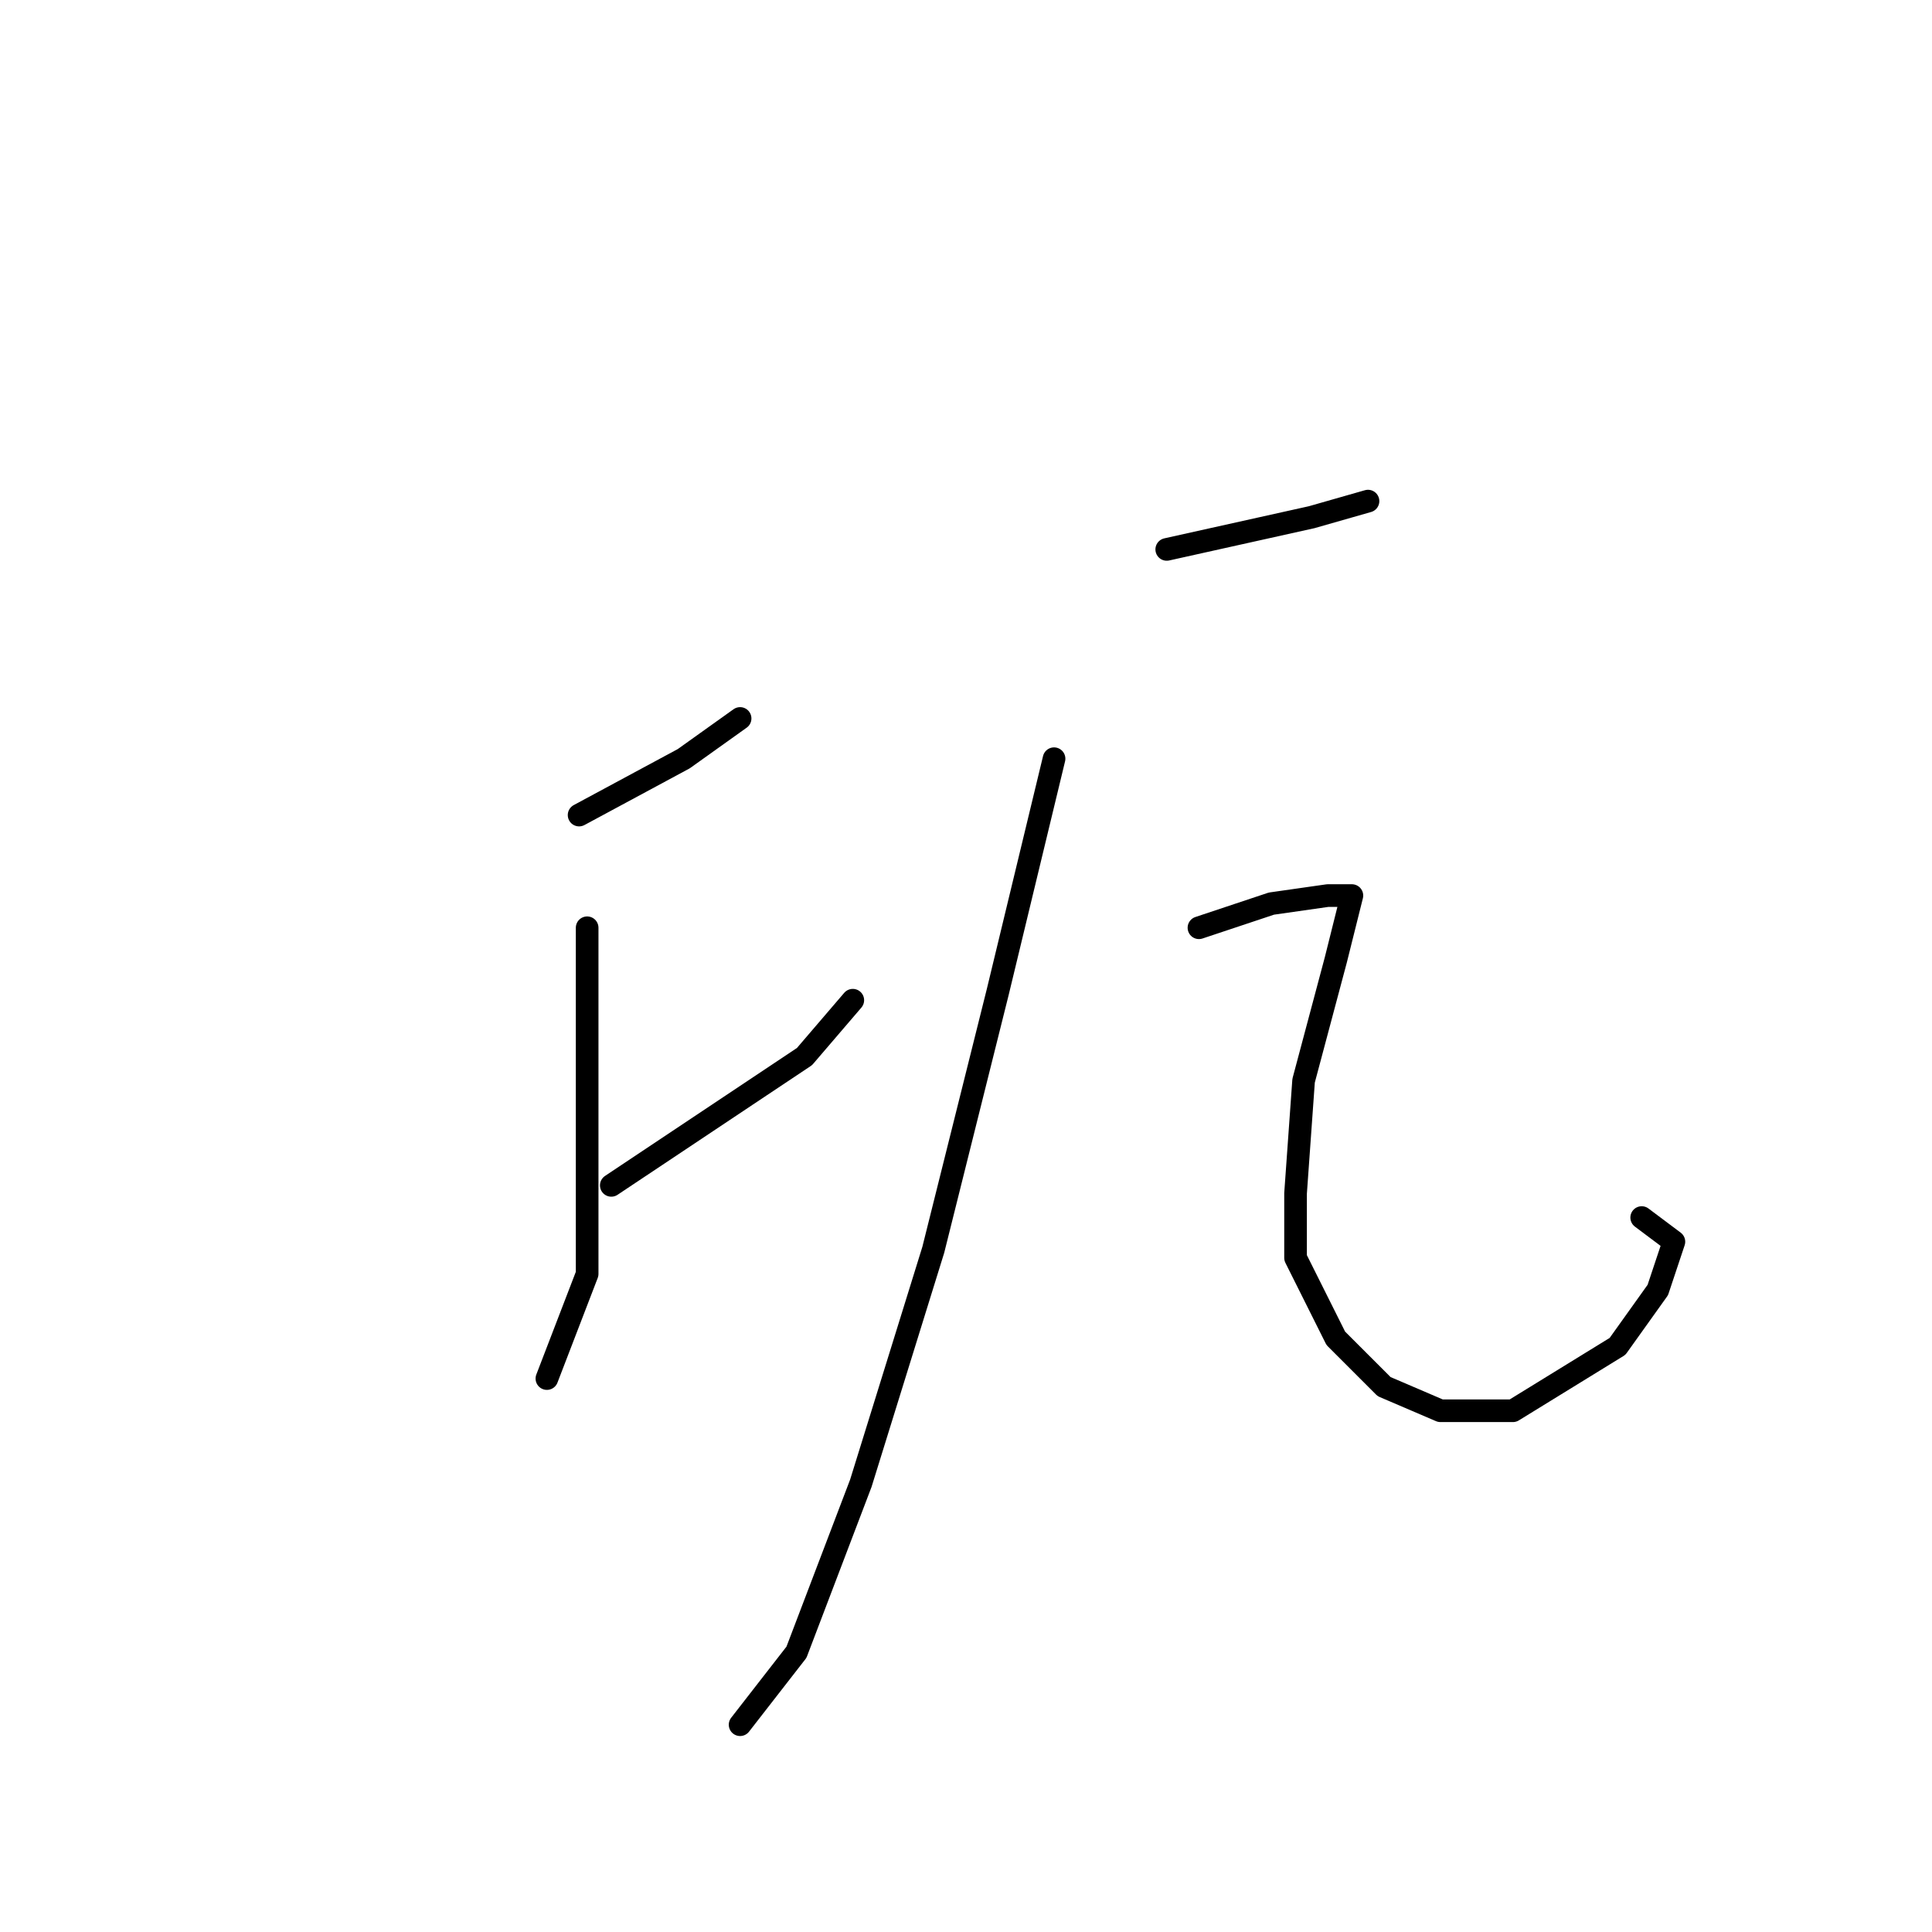 <?xml version="1.0" standalone="no"?>
    <svg width="256" height="256" xmlns="http://www.w3.org/2000/svg" version="1.1">
    <polyline stroke="black" stroke-width="3" stroke-linecap="round" fill="transparent" stroke-linejoin="round" points="76.733 108 90.6 100.533 98.067 95.2 98.067 95.2 " />
        <polyline stroke="black" stroke-width="3" stroke-linecap="round" fill="transparent" stroke-linejoin="round" points="77.8 122.933 77.8 133.6 77.8 152.8 77.8 168.8 72.467 182.667 72.467 182.667 " />
        <polyline stroke="black" stroke-width="3" stroke-linecap="round" fill="transparent" stroke-linejoin="round" points="81 157.067 97 146.4 106.6 140 113 132.533 113 132.533 " />
        <polyline stroke="black" stroke-width="3" stroke-linecap="round" fill="transparent" stroke-linejoin="round" points="154.6 72.8 173.8 68.533 181.267 66.4 181.267 66.4 " />
        <polyline stroke="black" stroke-width="3" stroke-linecap="round" fill="transparent" stroke-linejoin="round" points="139.667 100.533 132.2 131.467 123.667 165.6 114.067 196.533 105.533 218.933 98.067 228.533 98.067 228.533 " />
        <polyline stroke="black" stroke-width="3" stroke-linecap="round" fill="transparent" stroke-linejoin="round" points="158.867 122.933 168.467 119.733 175.933 118.667 179.133 118.667 177 127.2 172.733 143.2 171.667 158.133 171.667 166.667 177 177.333 183.4 183.733 190.867 186.933 200.467 186.933 214.333 178.4 219.667 170.933 221.8 164.533 217.533 161.333 217.533 161.333 " />
        </svg>